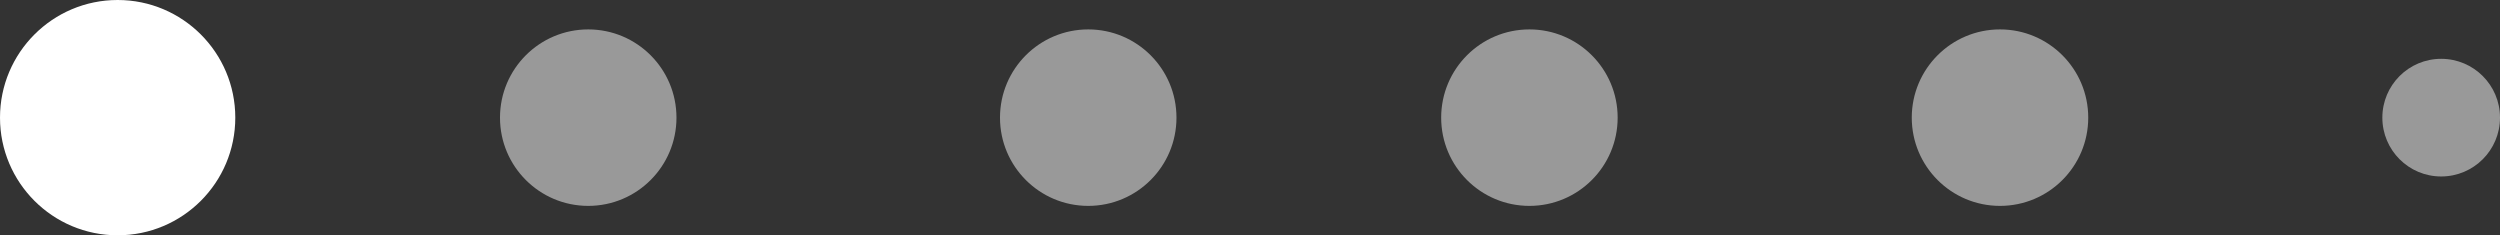 <svg width="85" height="8" viewBox="0 0 85 8" fill="none" xmlns="http://www.w3.org/2000/svg">
<rect x="0" y="0" width="85" height="8" fill="#333333" stroke="none"/>
<circle opacity="0.5" cx="83" cy="4" r="2" fill="white"/>
<circle opacity="0.5" cx="37" cy="4" r="3" fill="white"/>
<circle opacity="0.5" cx="20" cy="4" r="3" fill="white"/>
<circle cx="4" cy="4" r="4" fill="white"/>
<circle opacity="0.5" cx="52" cy="4" r="3" fill="white"/>
<circle opacity="0.5" cx="68" cy="4" r="3" fill="white"/>
</svg>
